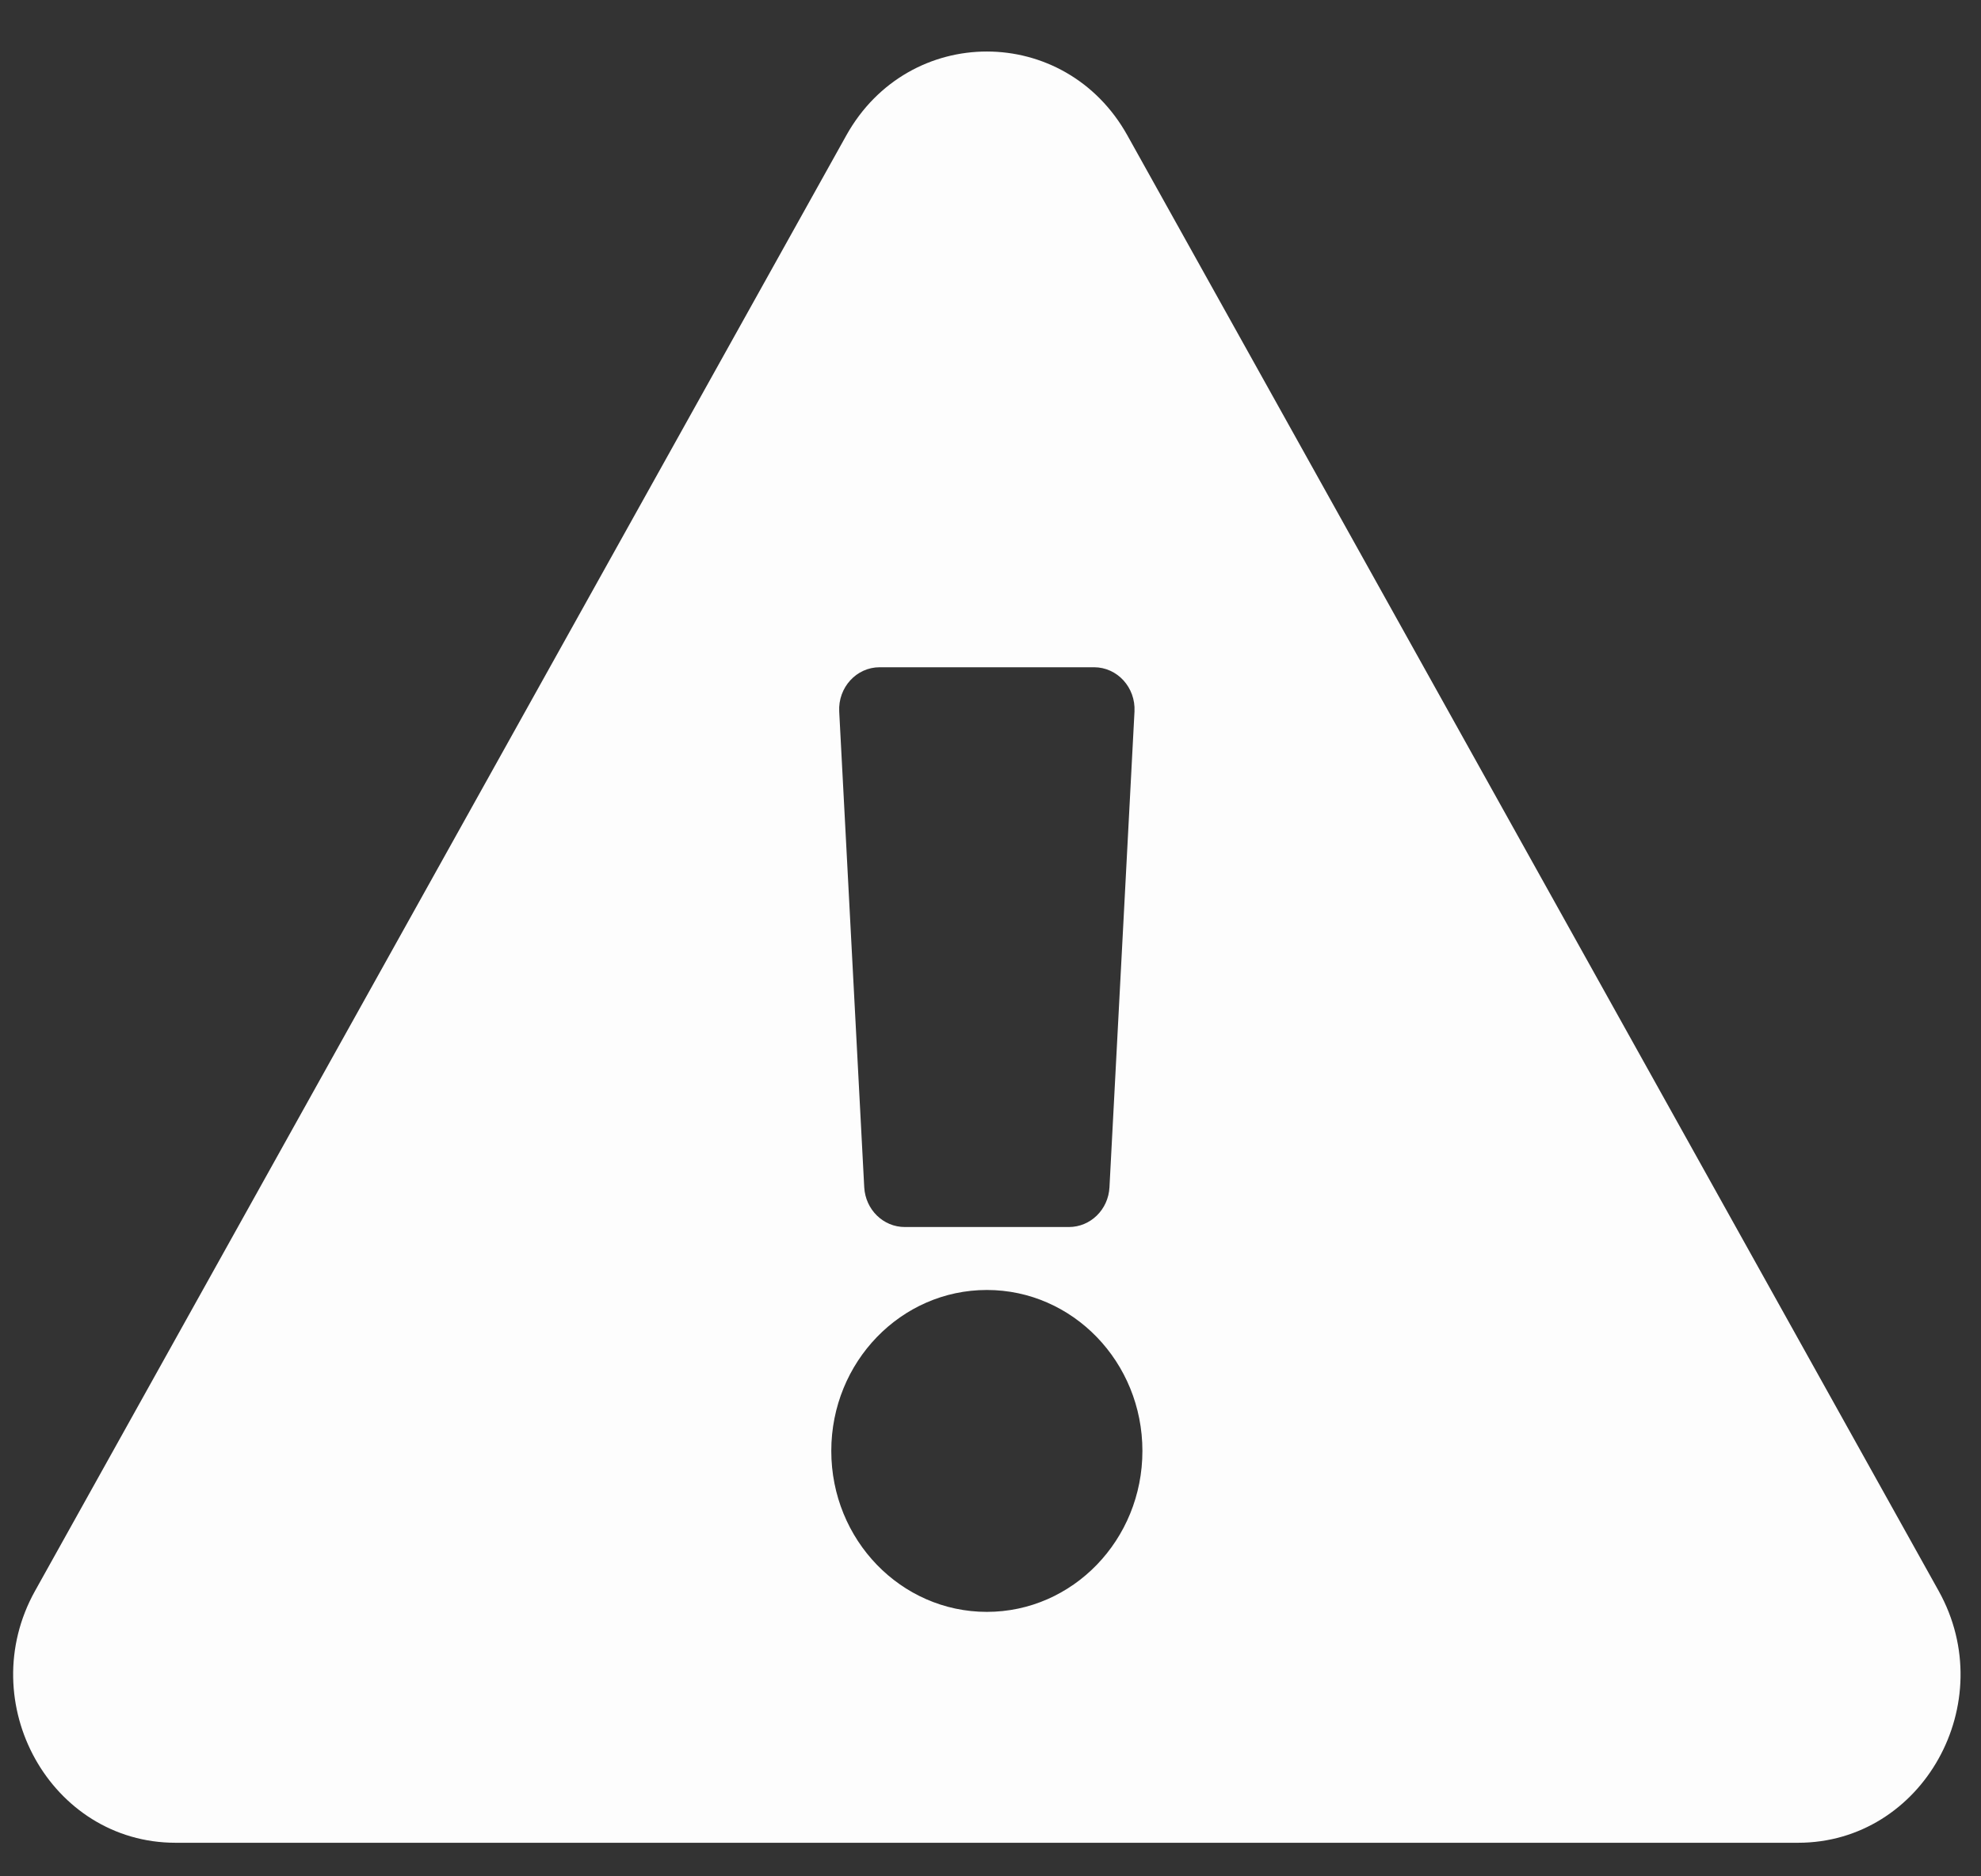 <svg width="19" height="18" viewBox="0 0 19 18" fill="none" xmlns="http://www.w3.org/2000/svg">
<rect x="0" y="0" width="19" height="18" fill="#333333" stroke="none"/>
<path d="M18.594 15.262C19.192 16.336 18.441 17.678 17.246 17.678H1.684C0.486 17.678 -0.261 16.334 0.336 15.262L8.117 1.299C8.716 0.225 10.216 0.227 10.813 1.299L18.594 15.262ZM9.465 12.375C8.641 12.375 7.973 13.066 7.973 13.919C7.973 14.772 8.641 15.463 9.465 15.463C10.289 15.463 10.957 14.772 10.957 13.919C10.957 13.066 10.289 12.375 9.465 12.375ZM8.049 6.826L8.289 11.39C8.301 11.604 8.471 11.771 8.678 11.771H10.252C10.459 11.771 10.63 11.604 10.641 11.39L10.881 6.826C10.893 6.595 10.716 6.401 10.493 6.401H8.437C8.214 6.401 8.037 6.595 8.049 6.826Z" fill="#FDFDFD"/>
</svg>
